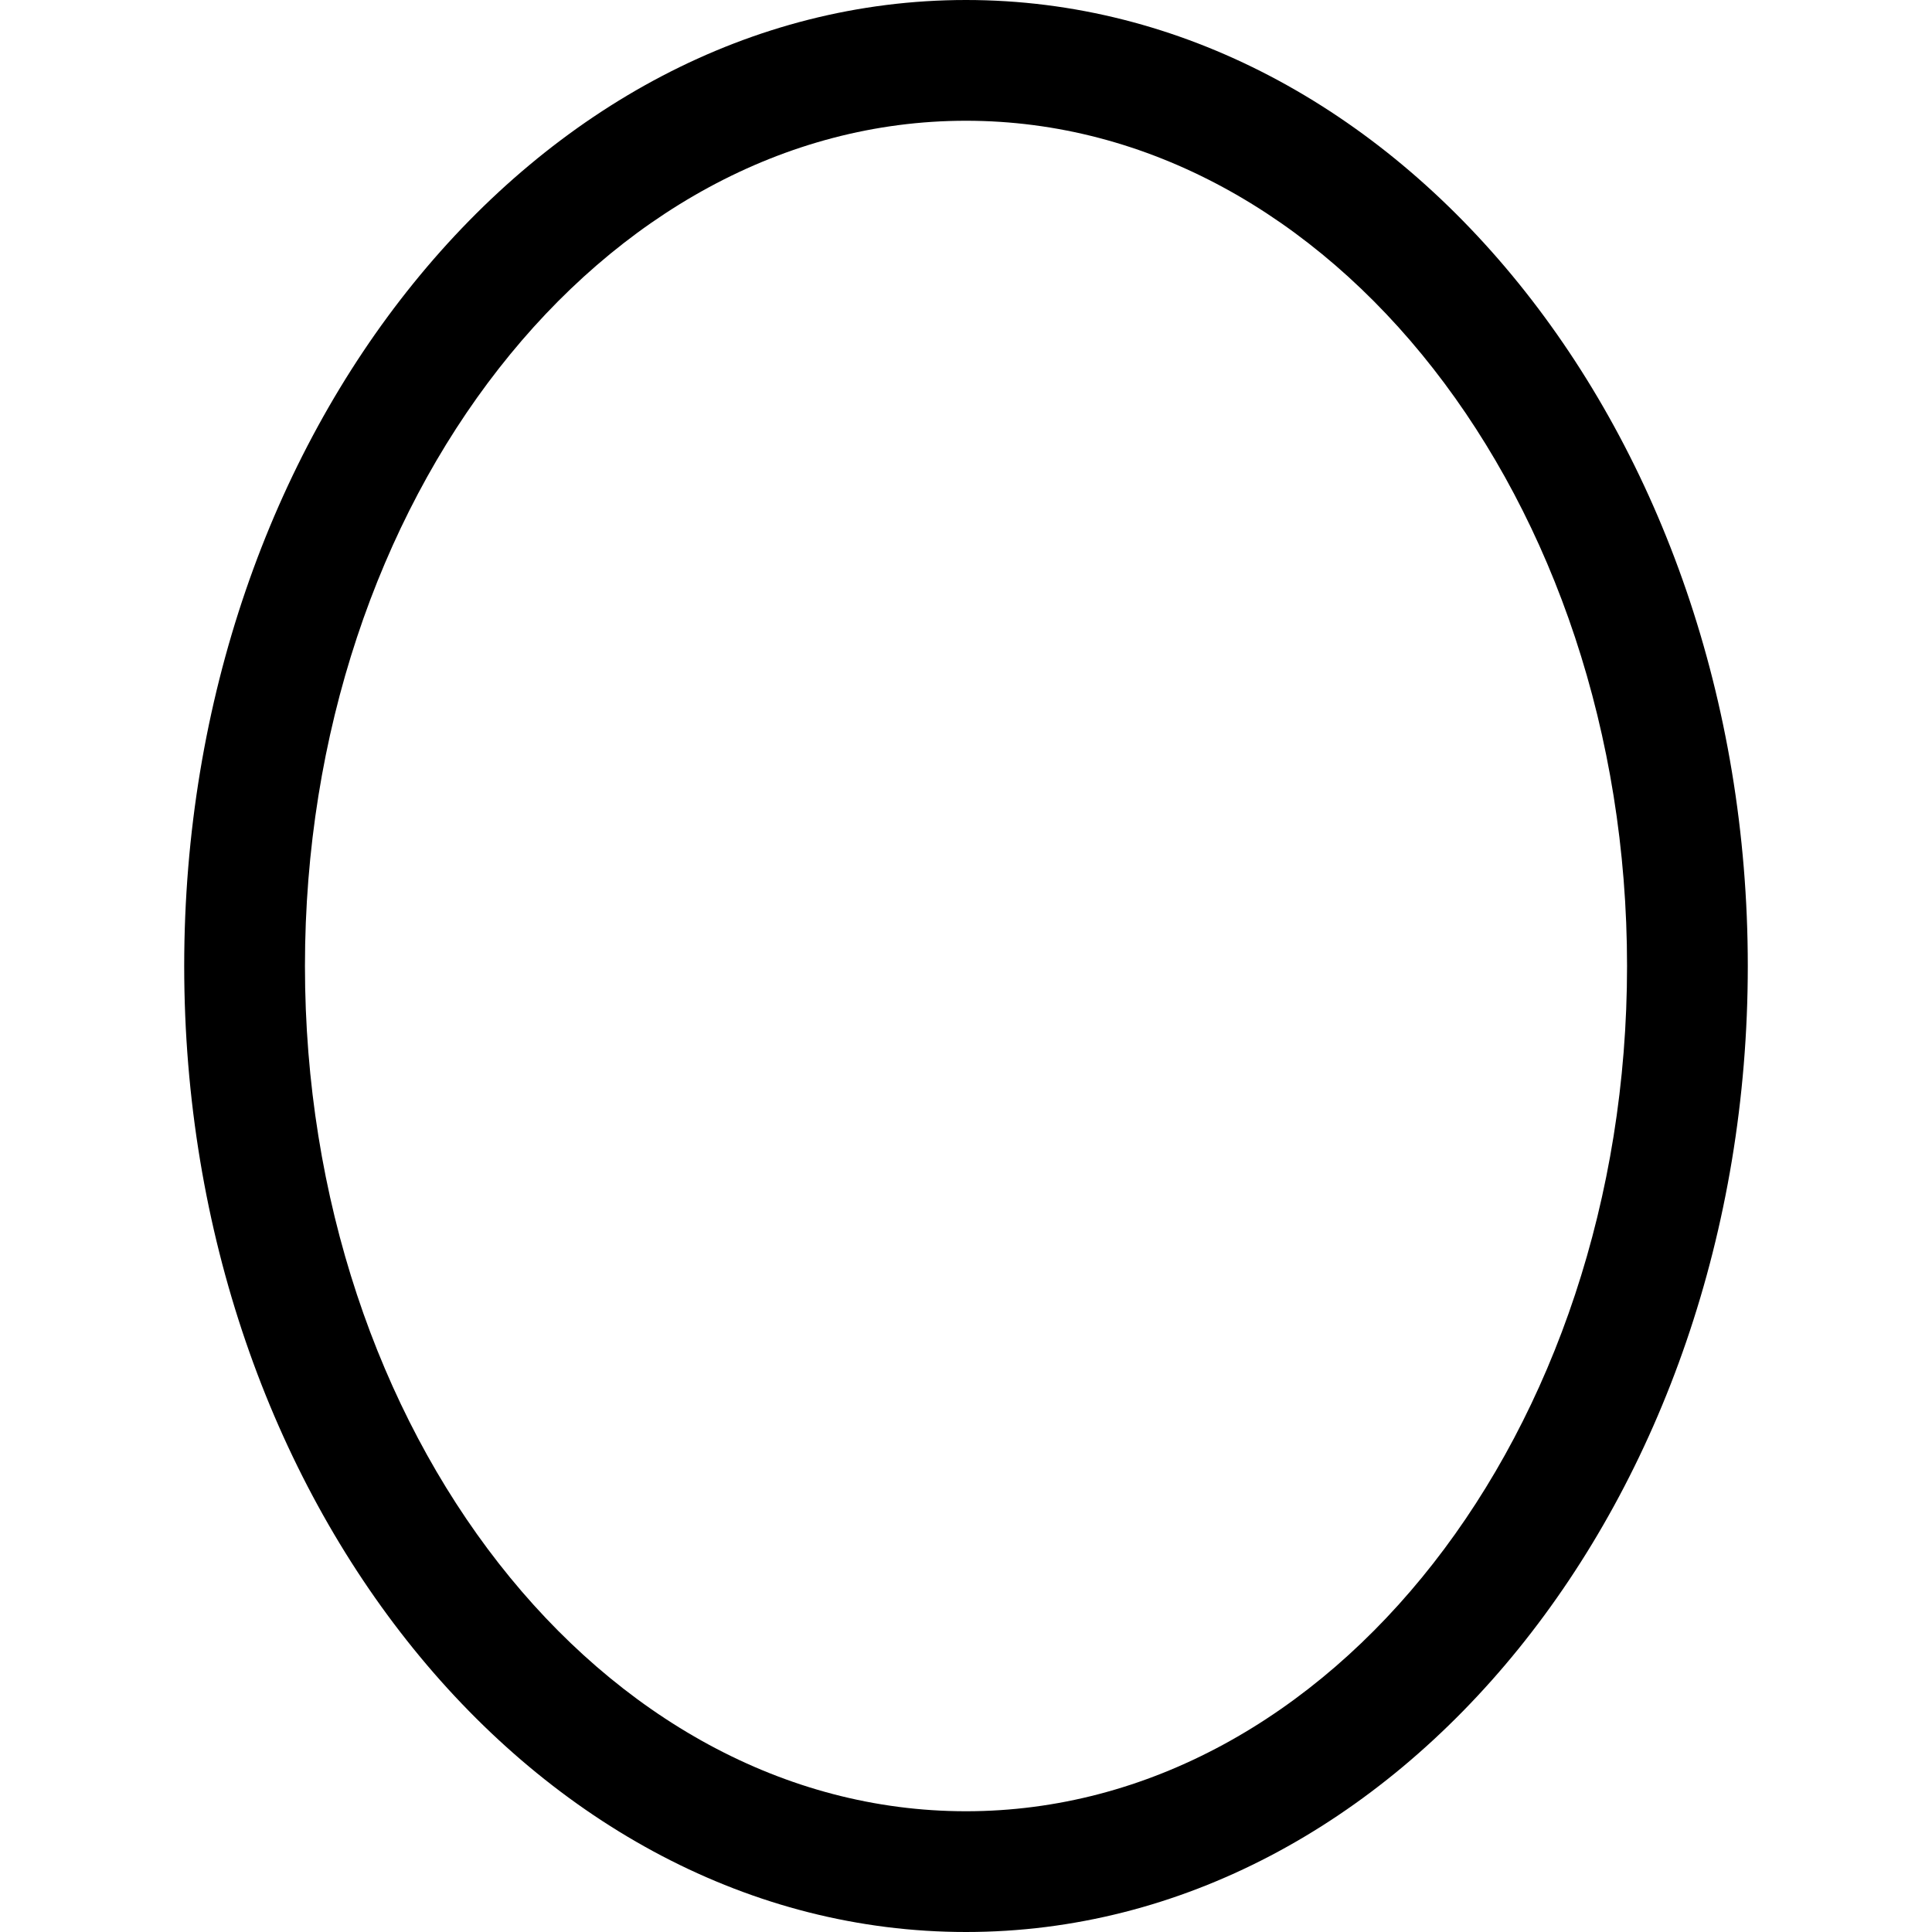 <svg xmlns="http://www.w3.org/2000/svg" viewBox="0 0 32 32"><!--! Font Icona - https://fonticona.com | License - https://fonticona.com/license | Copyright 2022 FontIcona.com --><path d="M16,32C8.86,32,3.051,24.822,3.051,16S8.86,0,16,0s12.949,7.178,12.949,16S23.14,32,16,32z M16,2C9.962,2,5.051,8.28,5.051,16S9.962,30,16,30s10.949-6.28,10.949-14S22.038,2,16,2z"/></svg>